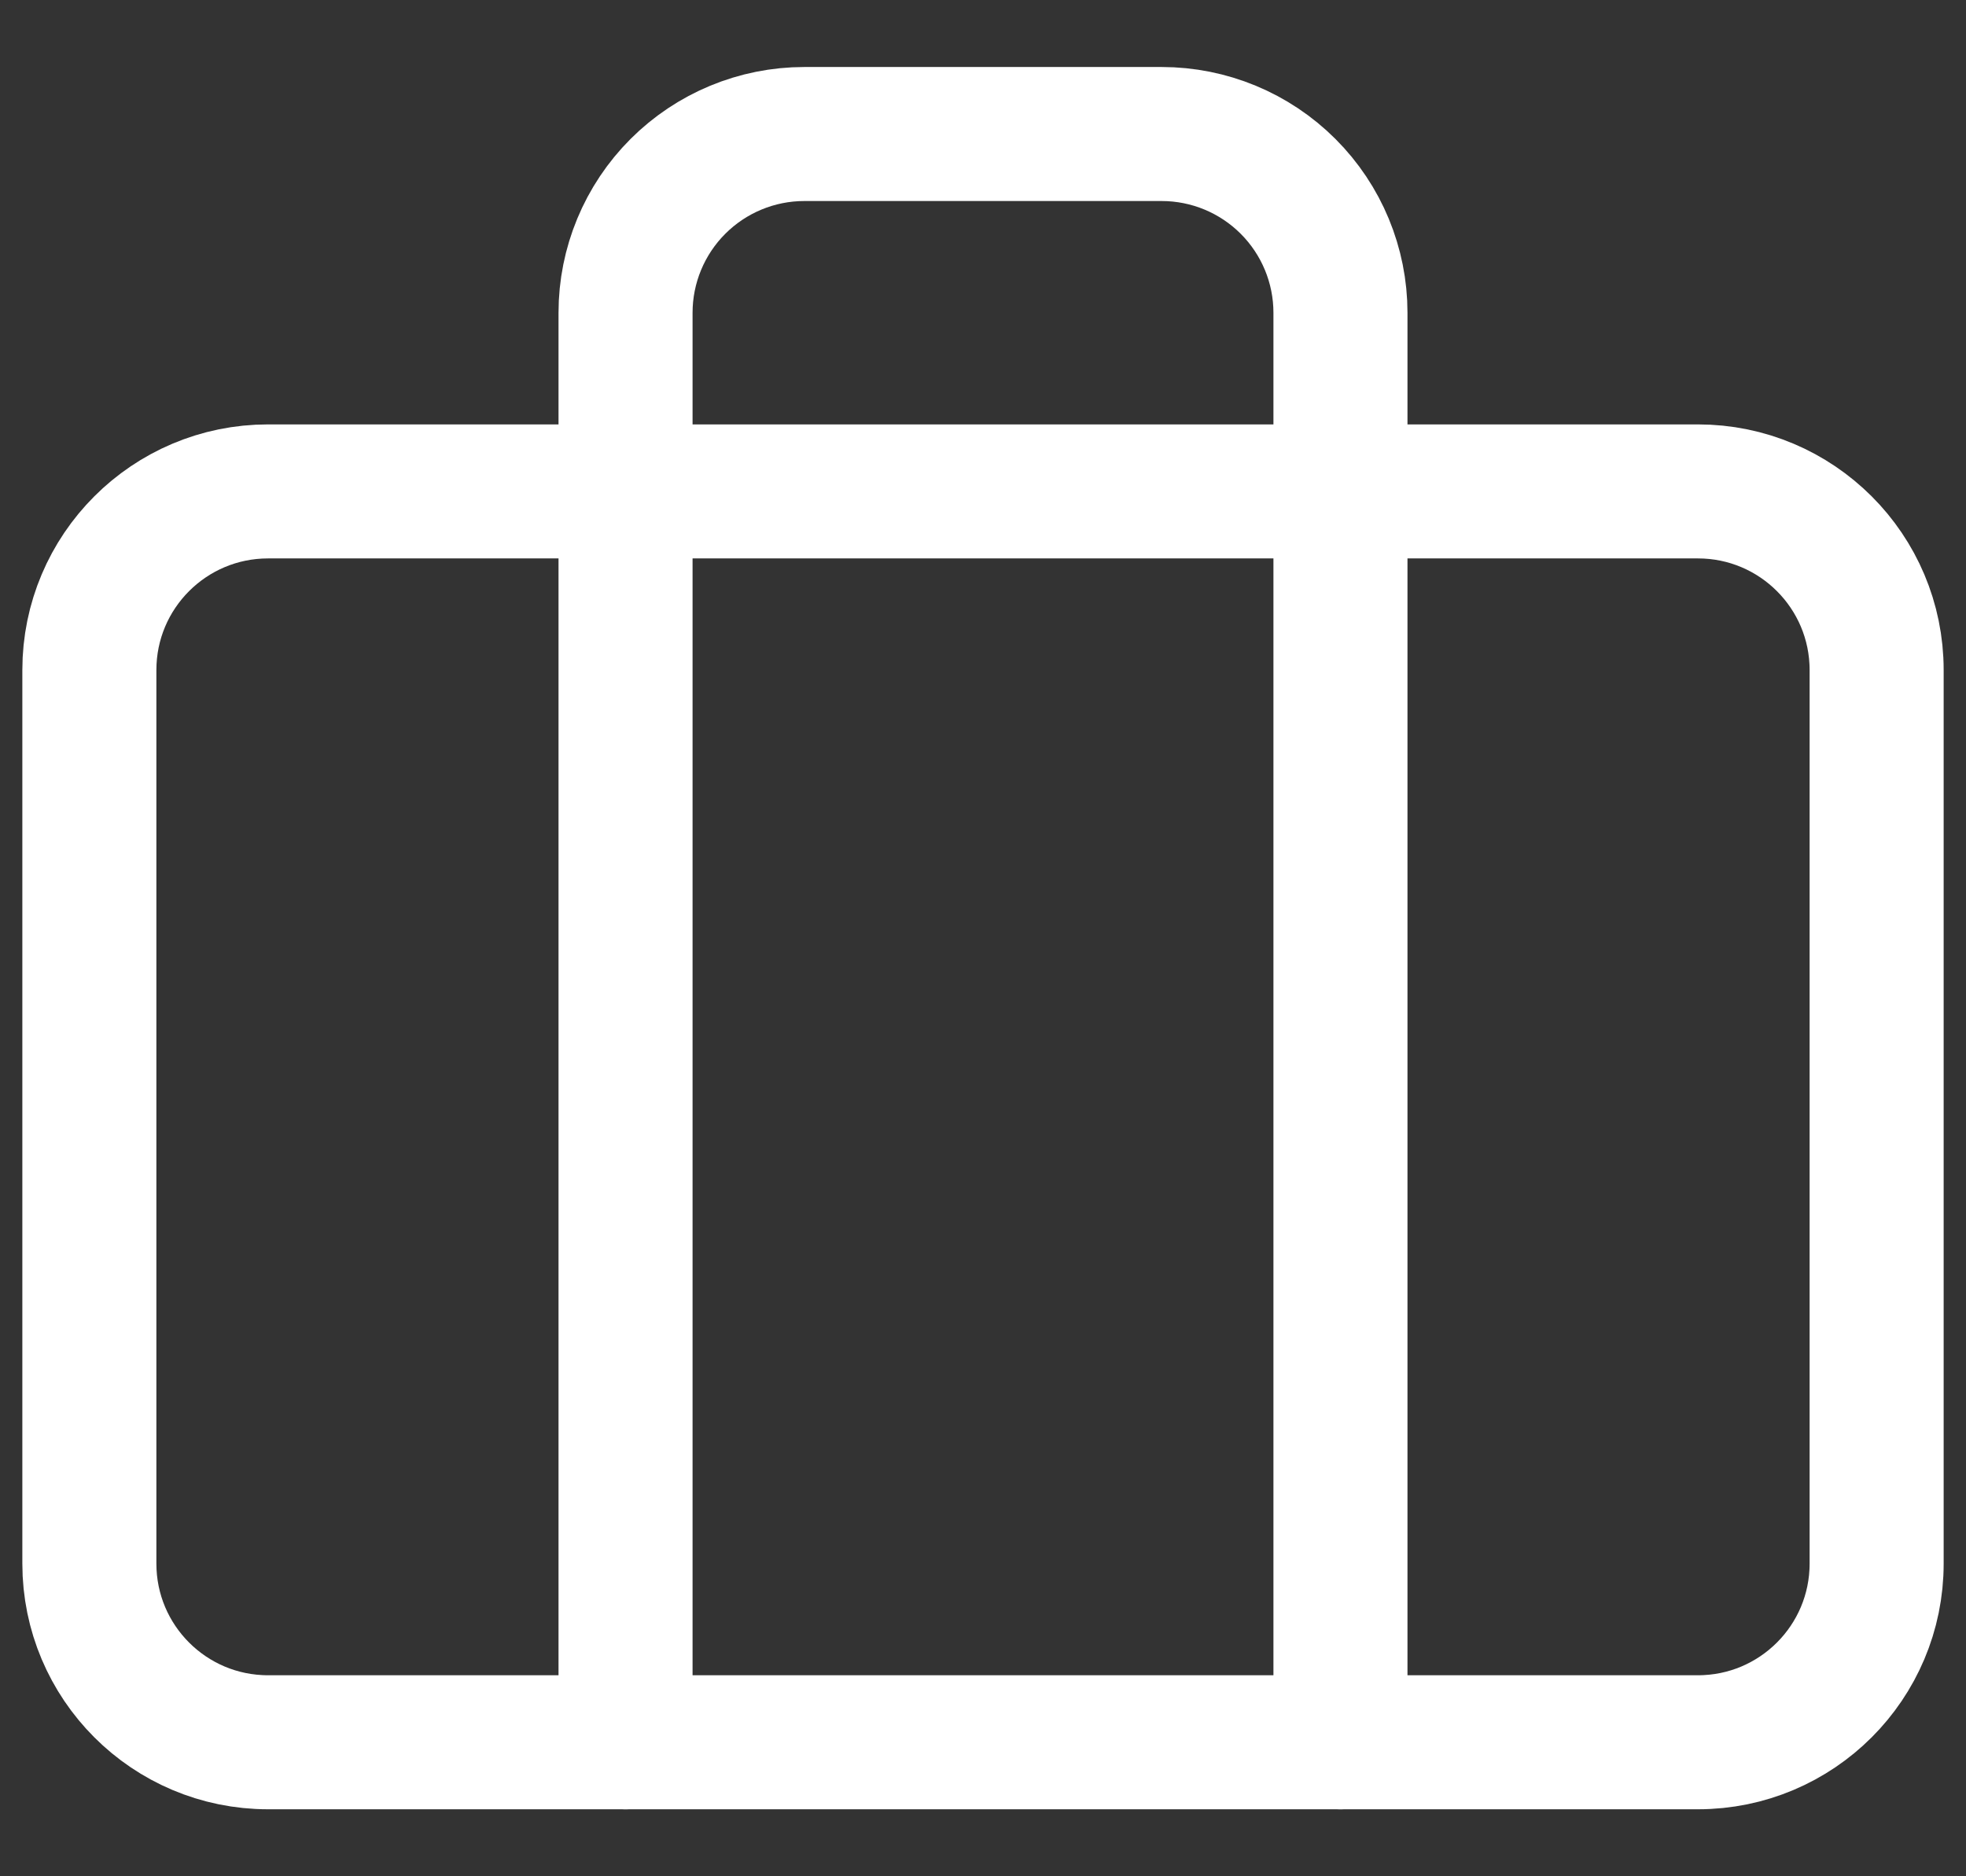 <svg width="22" height="21" viewBox="0 0 22 21" fill="none" xmlns="http://www.w3.org/2000/svg">
<rect x="0" y="0" width="22" height="21" fill="#333333" stroke="none"/>
<path d="M19 5.5H3C1.895 5.5 1 6.395 1 7.5V17.5C1 18.605 1.895 19.5 3 19.5H19C20.105 19.5 21 18.605 21 17.5V7.5C21 6.395 20.105 5.5 19 5.5Z" stroke="white" stroke-width="1.5" stroke-linecap="round" stroke-linejoin="round"/>
<path d="M15 19.5V3.5C15 2.97 14.789 2.461 14.414 2.086C14.039 1.711 13.53 1.5 13 1.5H9C8.47 1.5 7.961 1.711 7.586 2.086C7.211 2.461 7 2.97 7 3.5V19.5" stroke="white" stroke-width="1.5" stroke-linecap="round" stroke-linejoin="round"/>
</svg>
